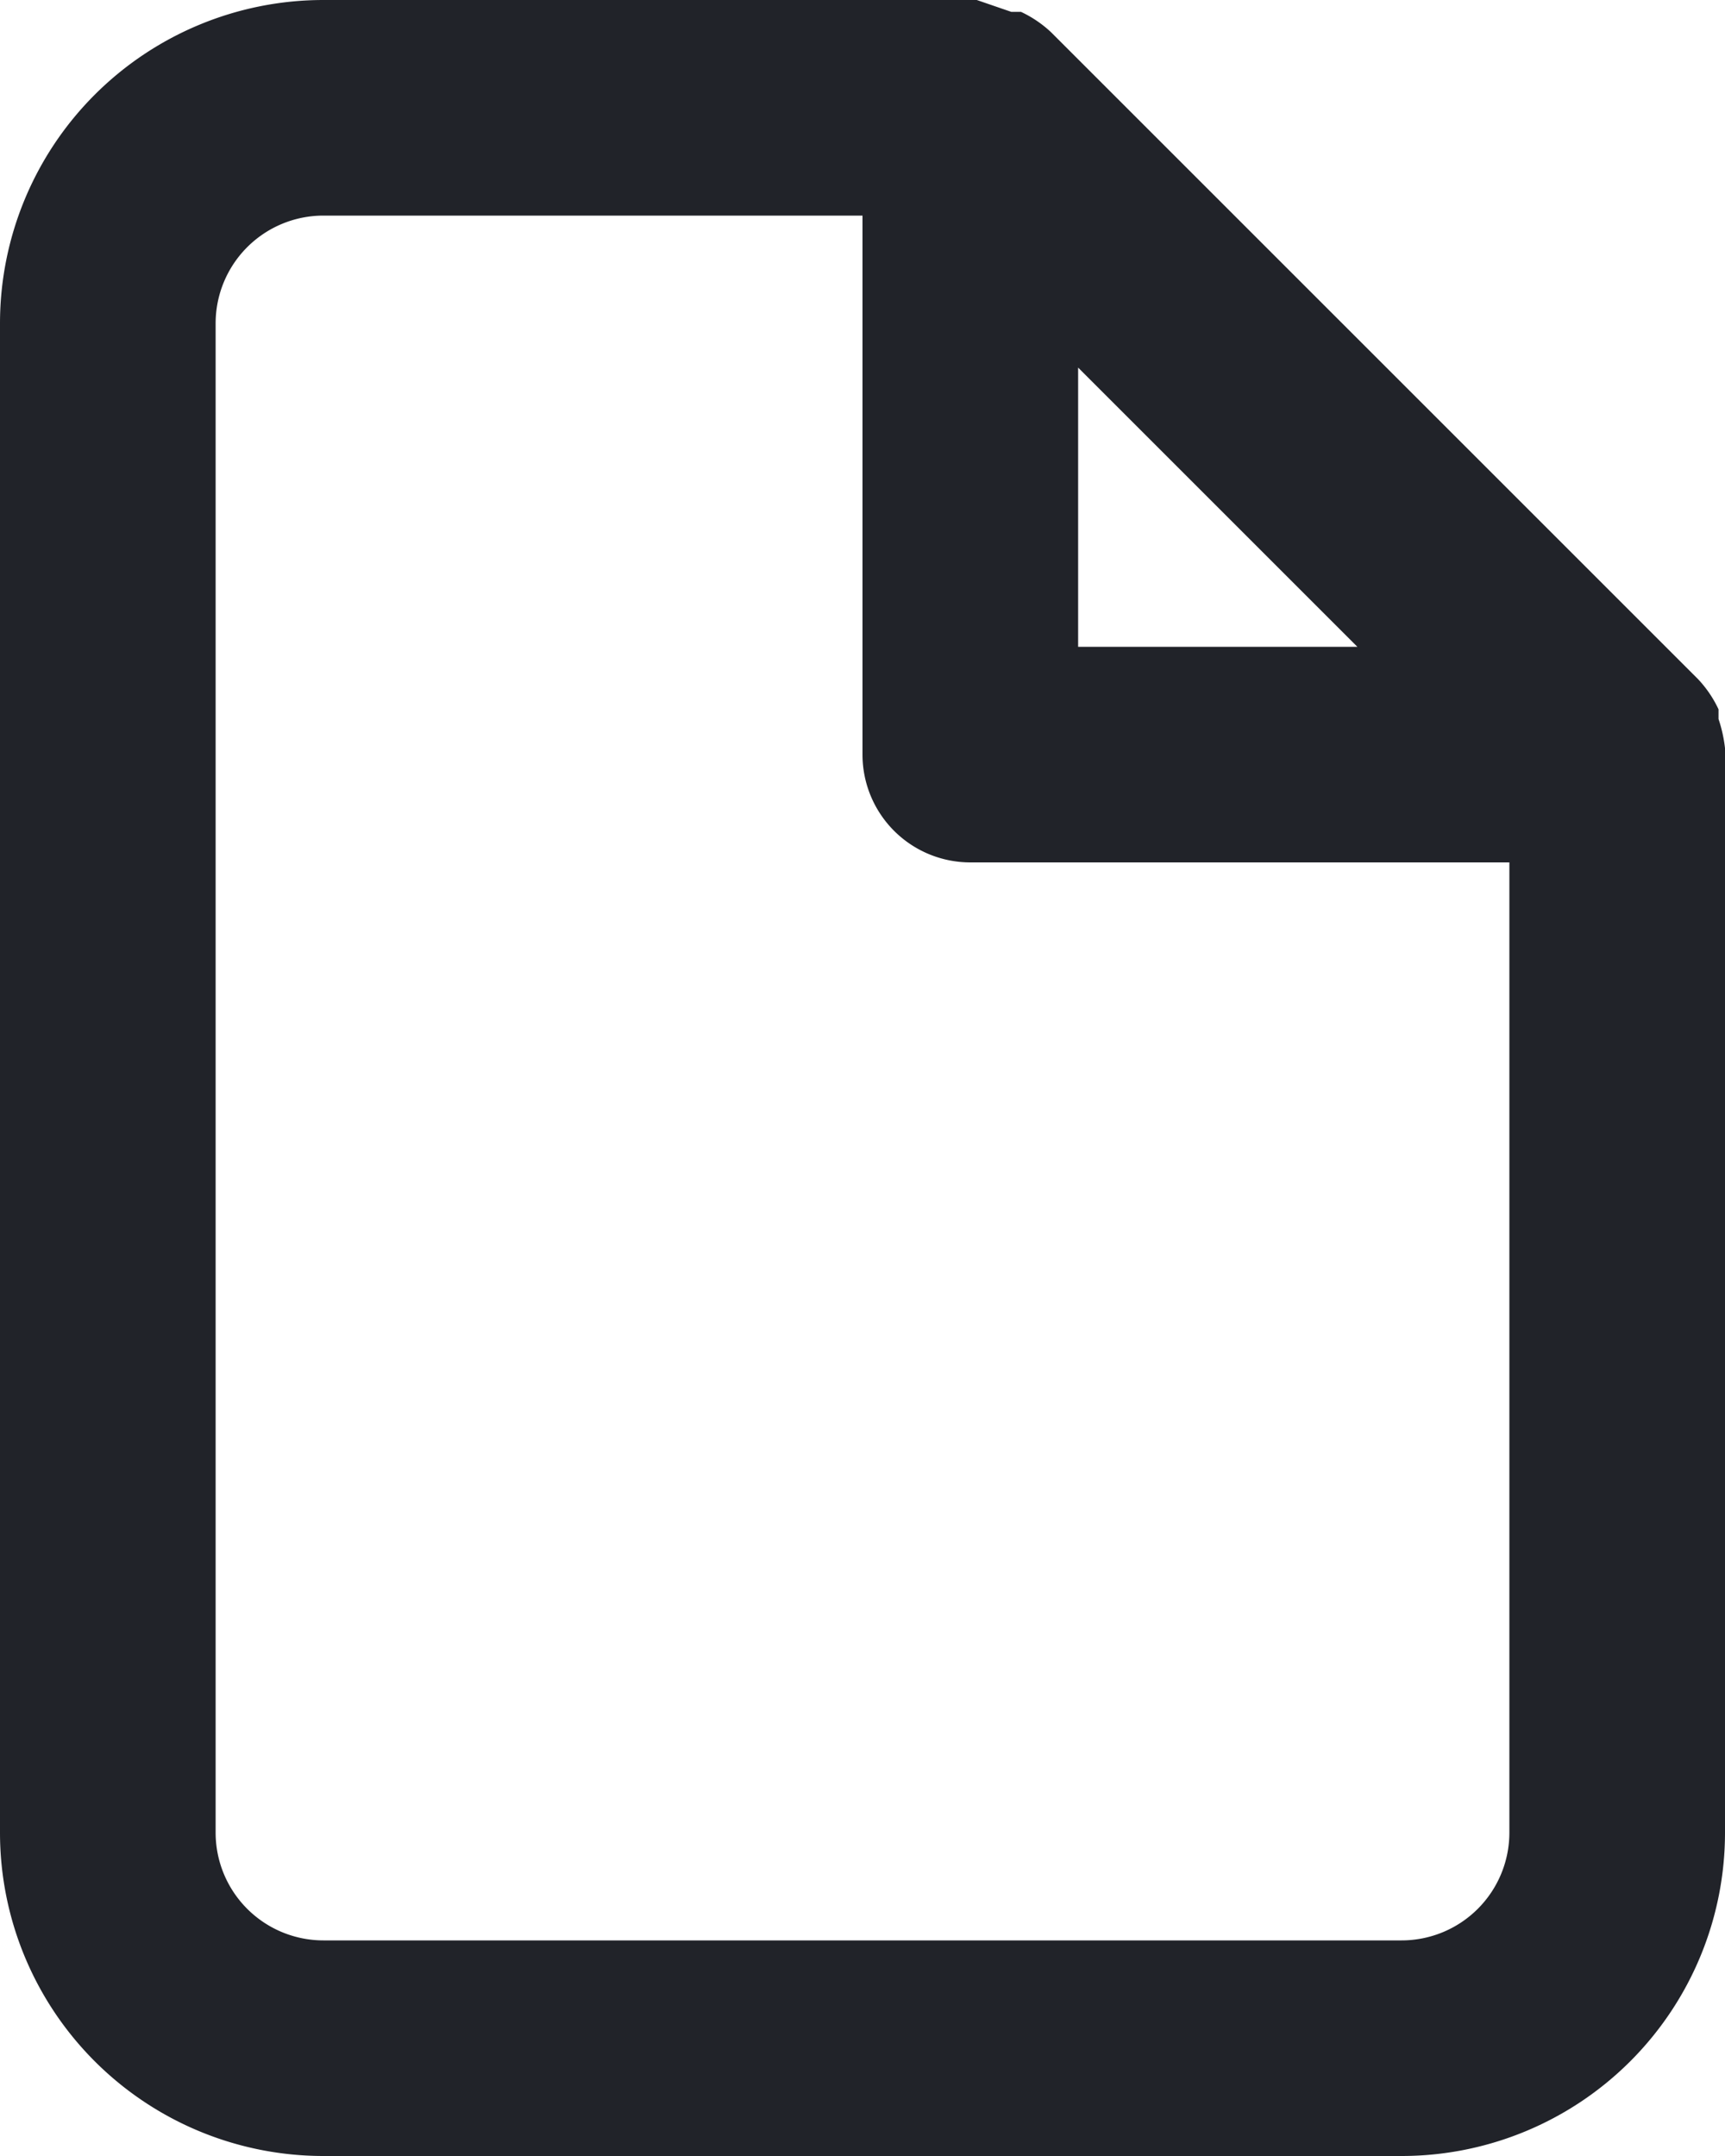 <svg width="16" height="20" fill="none" xmlns="http://www.w3.org/2000/svg"><path d="M16 6.94a1.307 1.307 0 0 0-.06-.27v-.09a1.07 1.07 0 0 0-.19-.28l-6-6a1.07 1.07 0 0 0-.28-.19h-.09L9.06 0H3a3 3 0 0 0-3 3v14a3 3 0 0 0 3 3h10a3 3 0 0 0 3-3V6.94Zm-6-3.53L12.59 6H10V3.41ZM14 17a1 1 0 0 1-1 1H3a1 1 0 0 1-1-1V3a1 1 0 0 1 1-1h5v5a1 1 0 0 0 1 1h5v9Z" fill="#212329"/></svg>